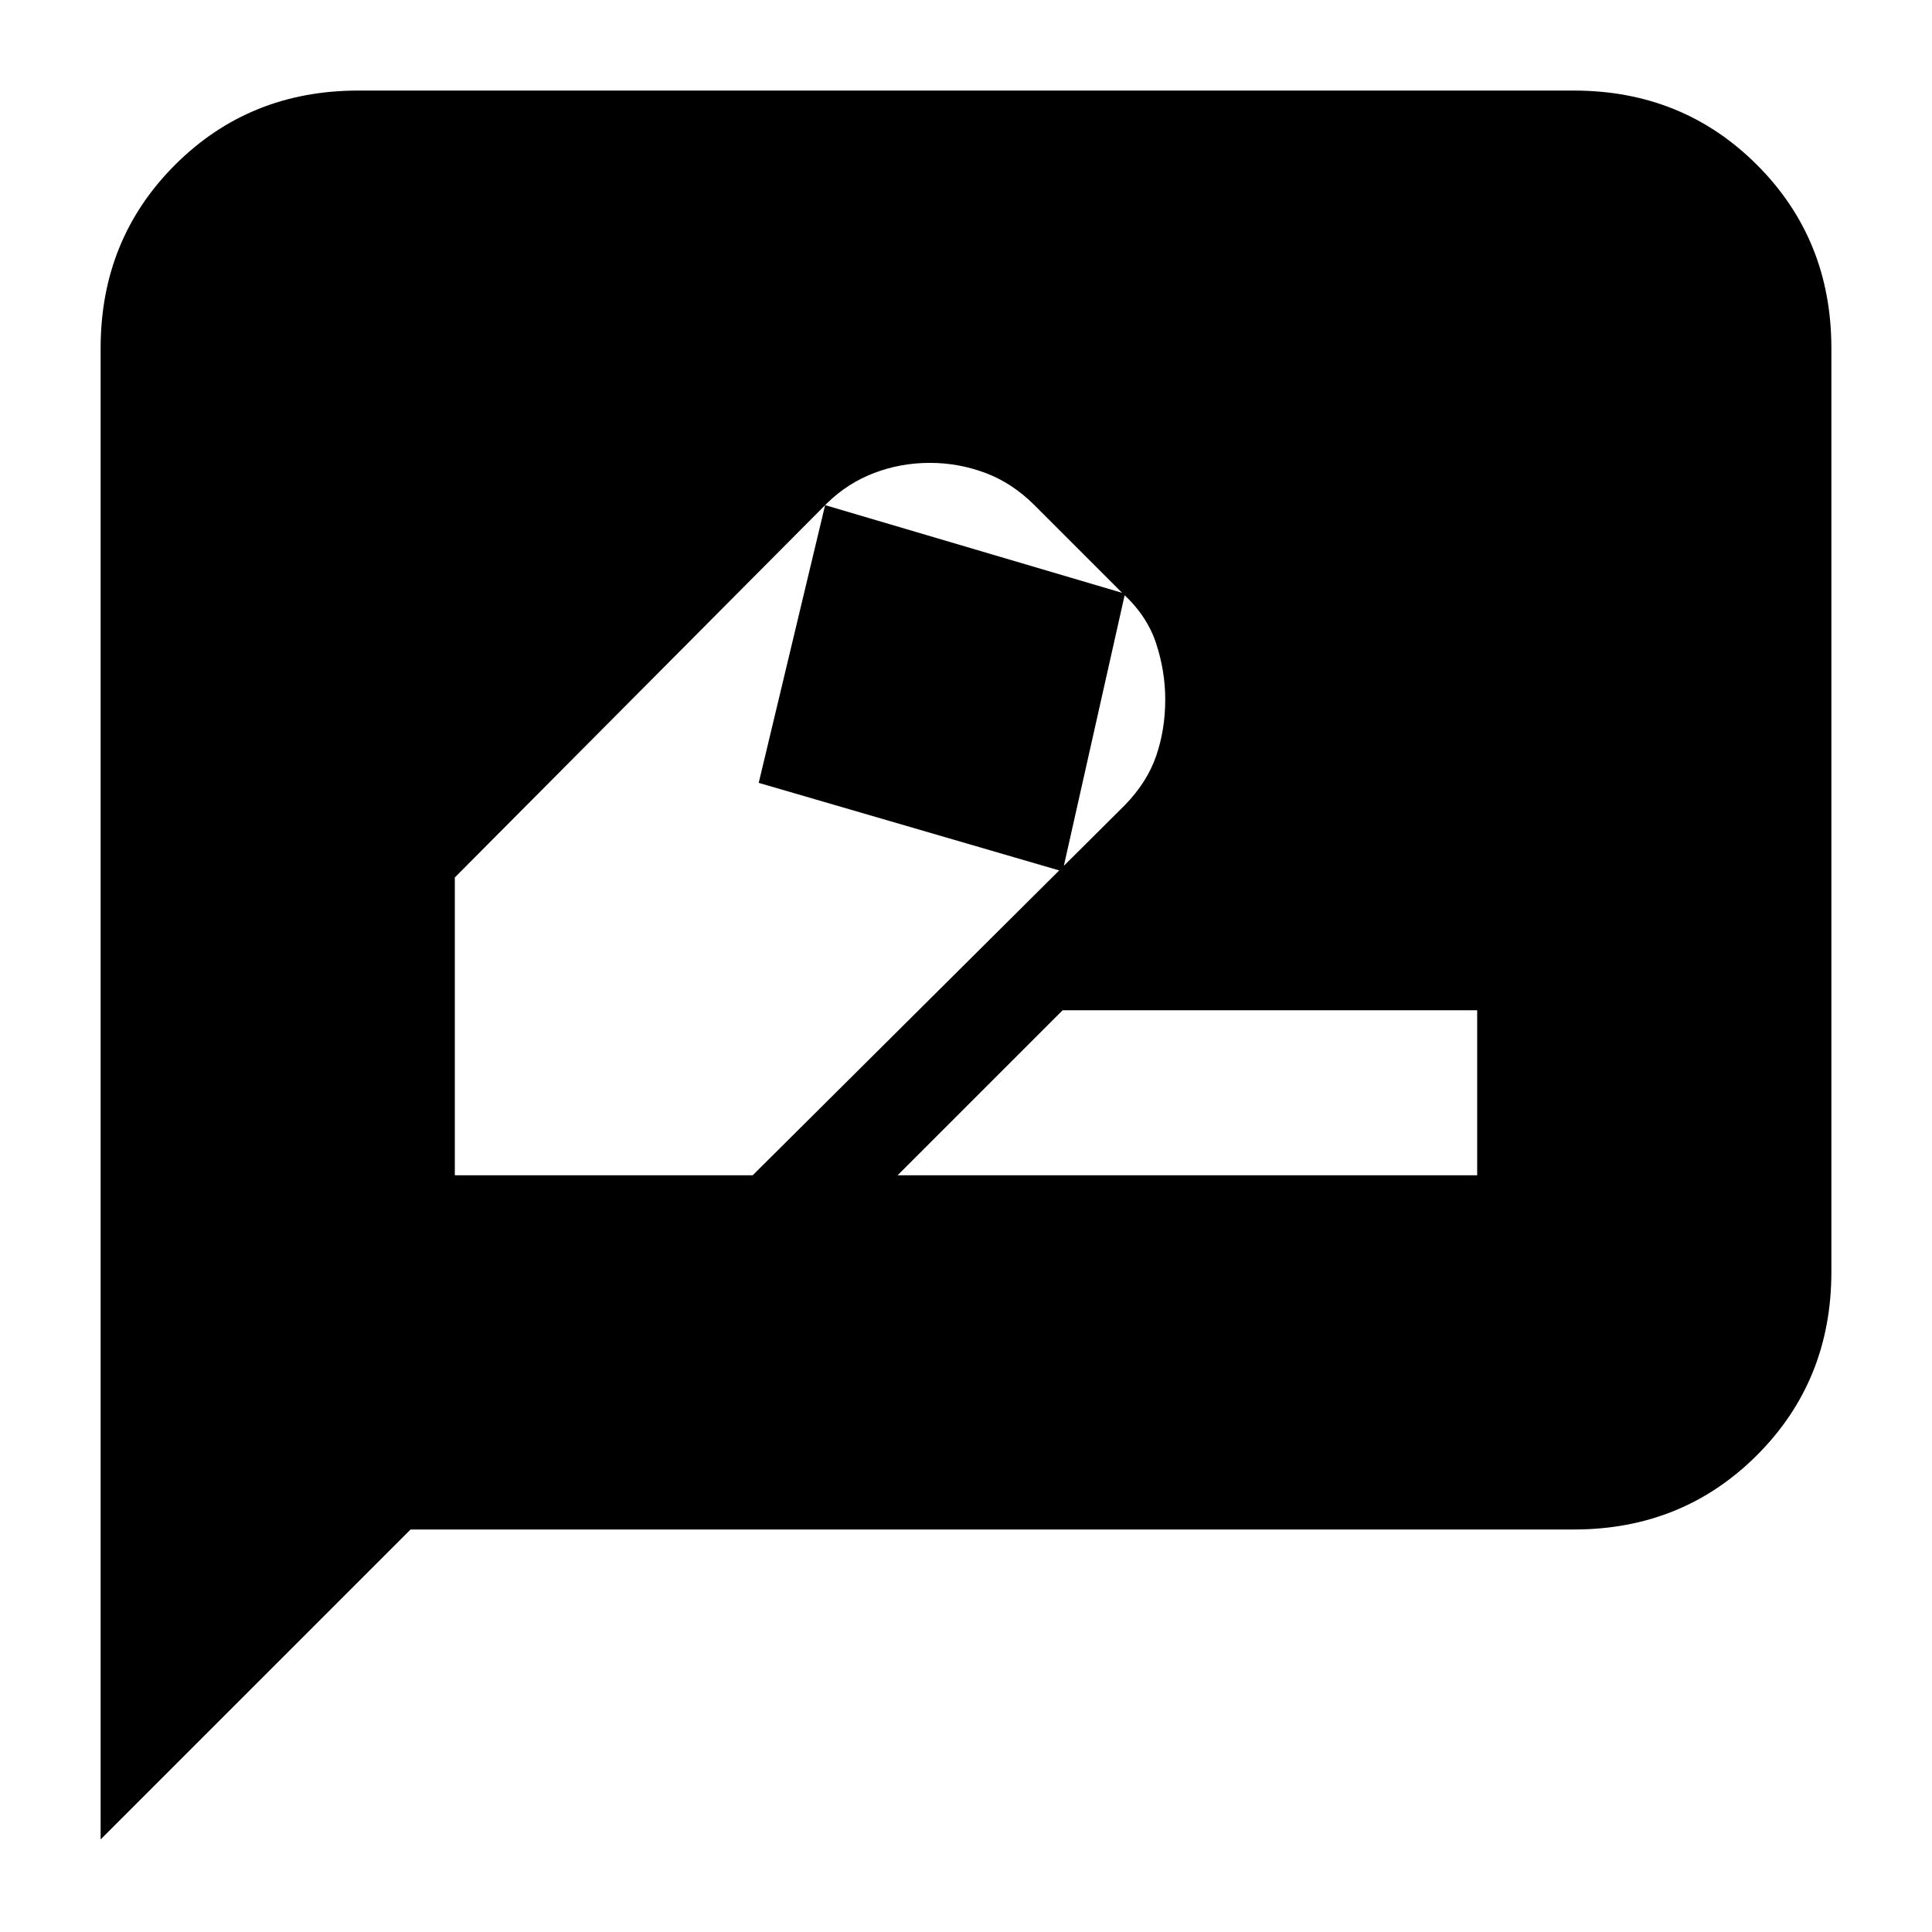 <svg xmlns="http://www.w3.org/2000/svg" height="20" viewBox="0 -960 960 960" width="20"><path d="M226-376h148l185-184q11-11.32 15.5-24.4 4.5-13.08 4.5-28.05 0-13.97-4.5-27.76Q570-654 558-665l-44-44q-11.01-11-24.35-16-13.34-5-27.56-5-14.53 0-27.68 5T411-710L226-524v148Zm333-289-31 138-151-44 33-138 149 44ZM446-376h288v-82H528l-82 82ZM50-46v-741q0-54.1 36.95-91.05Q123.9-915 178-915h604q54.1 0 91.05 36.95Q910-841.1 910-787v459q0 54.1-36.95 91.05Q836.1-200 782-200H204L50-46Z"/></svg>